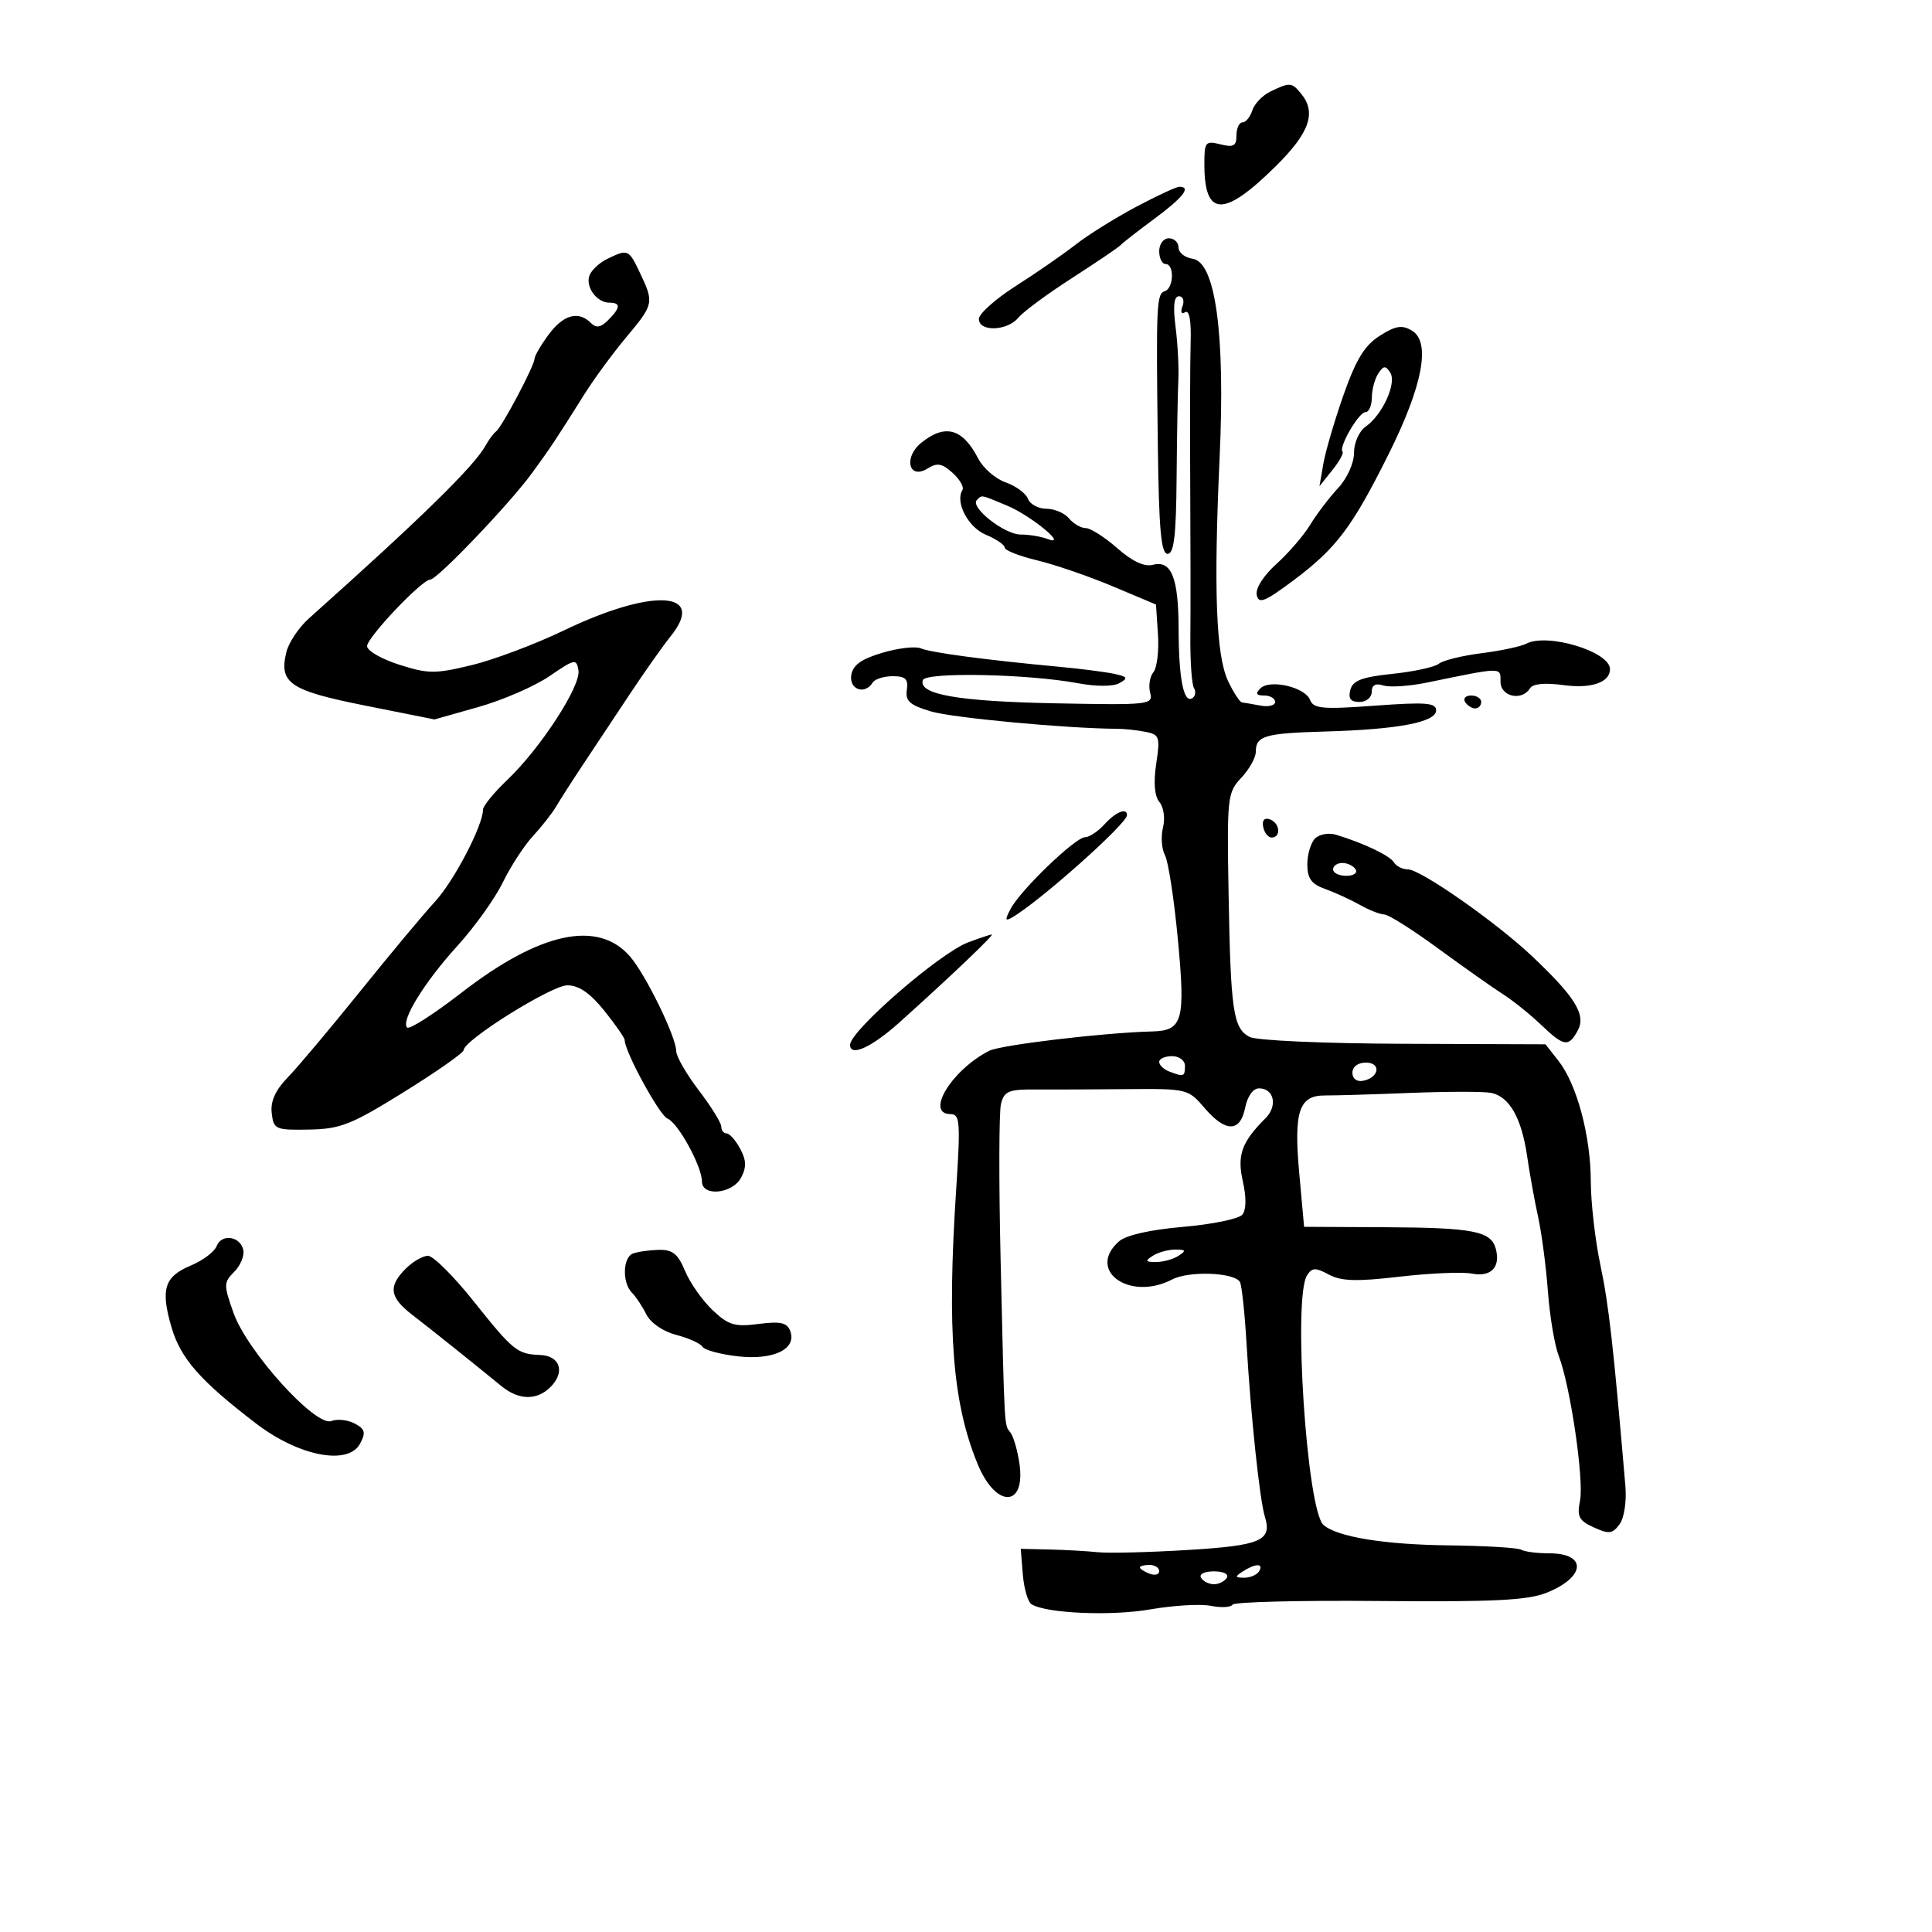 <svg xmlns="http://www.w3.org/2000/svg" width="300" height="300" viewBox="0 0 300 300" version="1.1">
	<path d="M 197.272 14.211 C 196.047 14.802, 194.779 16.122, 194.455 17.143 C 194.130 18.164, 193.446 19, 192.933 19 C 192.420 19, 192 19.909, 192 21.019 C 192 22.673, 191.548 22.925, 189.500 22.411 C 187.155 21.822, 187.001 22.023, 187.015 25.642 C 187.047 33.727, 190.055 33.767, 198.116 25.791 C 203.382 20.579, 204.456 17.460, 202.003 14.503 C 200.567 12.773, 200.286 12.756, 197.272 14.211 M 176.391 32.130 C 173.151 33.852, 168.925 36.493, 167 37.999 C 165.075 39.504, 160.912 42.384, 157.750 44.399 C 154.588 46.413, 152 48.723, 152 49.531 C 152 51.560, 156.415 51.415, 158.128 49.328 C 158.882 48.409, 162.650 45.629, 166.500 43.151 C 170.350 40.672, 173.725 38.384, 174 38.066 C 174.275 37.748, 176.624 35.915, 179.219 33.994 C 183.715 30.666, 185.023 29, 183.141 29 C 182.668 29, 179.631 30.409, 176.391 32.130 M 180 39 C 180 40.100, 180.450 41, 181 41 C 182.373 41, 182.269 44.744, 180.883 45.206 C 179.575 45.642, 179.509 47.093, 179.789 69.250 C 179.953 82.239, 180.293 86, 181.303 86 C 182.295 86, 182.629 83.190, 182.702 74.250 C 182.755 67.787, 182.877 60.925, 182.974 59 C 183.070 57.075, 182.875 53.362, 182.540 50.750 C 182.124 47.502, 182.292 46, 183.073 46 C 183.700 46, 183.946 46.698, 183.618 47.552 C 183.269 48.461, 183.442 48.845, 184.035 48.478 C 184.676 48.082, 184.987 49.803, 184.882 53.176 C 184.792 56.104, 184.762 65.925, 184.816 75 C 184.869 84.075, 184.880 94.720, 184.839 98.655 C 184.798 102.590, 185.050 106.272, 185.399 106.836 C 185.747 107.400, 185.626 108.113, 185.130 108.420 C 183.794 109.245, 183.029 105.365, 183.014 97.684 C 182.998 89.705, 181.898 86.953, 179.025 87.704 C 177.698 88.051, 175.826 87.177, 173.477 85.114 C 171.526 83.401, 169.326 82, 168.588 82 C 167.849 82, 166.685 81.325, 166 80.500 C 165.315 79.675, 163.733 79, 162.485 79 C 161.236 79, 159.947 78.304, 159.620 77.453 C 159.294 76.601, 157.735 75.455, 156.157 74.905 C 154.578 74.355, 152.660 72.688, 151.895 71.202 C 149.480 66.513, 146.753 65.760, 143.050 68.759 C 140.249 71.027, 141.121 74.566, 144.033 72.747 C 145.527 71.814, 146.284 71.947, 147.920 73.428 C 149.038 74.440, 149.725 75.636, 149.446 76.088 C 148.278 77.978, 150.330 81.894, 153.087 83.036 C 154.689 83.700, 156 84.593, 156 85.022 C 156 85.450, 158.266 86.344, 161.035 87.008 C 163.805 87.673, 169.092 89.489, 172.785 91.044 L 179.500 93.871 179.808 98.513 C 179.977 101.066, 179.659 103.706, 179.100 104.380 C 178.541 105.053, 178.313 106.482, 178.594 107.555 C 179.086 109.436, 178.557 109.496, 163.802 109.209 C 148.786 108.918, 142.557 107.825, 143.296 105.613 C 143.726 104.328, 159.564 104.639, 167.351 106.085 C 170.263 106.626, 172.855 106.621, 173.837 106.071 C 175.220 105.297, 175.089 105.075, 172.986 104.627 C 171.619 104.336, 167.800 103.847, 164.500 103.540 C 153.145 102.485, 144.497 101.334, 143 100.679 C 142.175 100.317, 139.475 100.627, 137 101.366 C 133.703 102.351, 132.415 103.283, 132.180 104.855 C 131.849 107.083, 134.307 107.931, 135.500 106 C 135.840 105.450, 137.245 105, 138.622 105 C 140.608 105, 141.061 105.440, 140.813 107.131 C 140.559 108.858, 141.271 109.491, 144.567 110.472 C 147.925 111.470, 165.763 113.132, 173.500 113.167 C 174.600 113.172, 176.561 113.382, 177.857 113.634 C 180.045 114.059, 180.165 114.415, 179.536 118.608 C 179.095 121.552, 179.270 123.621, 180.041 124.549 C 180.707 125.352, 180.946 127.080, 180.587 128.508 C 180.238 129.901, 180.378 131.838, 180.899 132.811 C 181.420 133.785, 182.327 139.726, 182.914 146.014 C 184.081 158.511, 183.648 160.040, 178.915 160.162 C 171.356 160.356, 155.379 162.255, 153.590 163.172 C 147.747 166.169, 143.597 173, 147.620 173 C 149.065 173, 149.157 174.269, 148.471 184.750 C 147.035 206.705, 147.904 217.826, 151.795 227.311 C 154.650 234.270, 159.354 234.141, 158.279 227.132 C 157.973 225.134, 157.356 223.029, 156.908 222.454 C 155.923 221.188, 155.999 222.519, 155.373 195.591 C 155.092 183.540, 155.120 172.659, 155.433 171.410 C 155.927 169.441, 156.634 169.144, 160.752 169.173 C 163.363 169.192, 169.768 169.169, 174.985 169.122 C 184.320 169.037, 184.510 169.083, 187.015 172.018 C 190.301 175.868, 192.578 175.861, 193.350 172 C 193.708 170.209, 194.577 169, 195.506 169 C 197.827 169, 198.428 171.715, 196.528 173.615 C 192.789 177.354, 192.067 179.365, 192.992 183.466 C 193.554 185.959, 193.522 187.871, 192.904 188.615 C 192.364 189.266, 188.227 190.117, 183.711 190.506 C 178.590 190.947, 174.841 191.796, 173.750 192.762 C 168.644 197.279, 175.421 202.116, 182.027 198.669 C 184.624 197.314, 191.616 197.569, 192.532 199.052 C 192.815 199.510, 193.280 203.847, 193.566 208.692 C 194.228 219.915, 195.605 232.919, 196.406 235.500 C 197.564 239.236, 195.826 239.989, 184.436 240.681 C 178.421 241.047, 172.150 241.204, 170.500 241.029 C 168.850 240.855, 165.475 240.665, 163 240.606 L 158.500 240.500 158.823 244.486 C 159 246.678, 159.611 248.759, 160.179 249.111 C 162.482 250.534, 172.532 250.966, 178.630 249.904 C 182.199 249.282, 186.425 249.035, 188.021 249.354 C 189.617 249.673, 191.136 249.590, 191.396 249.168 C 191.657 248.746, 201.900 248.492, 214.160 248.603 C 231.866 248.763, 237.210 248.500, 240.148 247.324 C 246.226 244.892, 246.480 241.200, 240.569 241.200 C 238.679 241.200, 236.727 240.949, 236.231 240.643 C 235.735 240.336, 230.643 240.030, 224.915 239.963 C 214.932 239.846, 207.622 238.650, 205.508 236.790 C 202.926 234.516, 200.748 201.527, 202.950 198.046 C 203.727 196.818, 204.253 196.797, 206.340 197.914 C 208.274 198.950, 210.657 199.021, 217.332 198.243 C 222.019 197.697, 227.060 197.480, 228.534 197.762 C 231.527 198.334, 233.021 196.798, 232.269 193.922 C 231.549 191.168, 228.787 190.631, 215 190.562 L 202.500 190.500 201.747 182.190 C 200.875 172.562, 201.702 170.073, 205.763 170.103 C 207.268 170.115, 213.225 169.937, 219 169.707 C 224.775 169.478, 230.420 169.476, 231.545 169.702 C 234.372 170.271, 236.268 173.598, 237.127 179.500 C 237.527 182.250, 238.300 186.525, 238.844 189 C 239.389 191.475, 240.071 196.665, 240.359 200.533 C 240.648 204.402, 241.403 208.902, 242.037 210.533 C 243.835 215.163, 245.988 229.811, 245.344 233.032 C 244.851 235.493, 245.178 236.124, 247.491 237.178 C 249.834 238.245, 250.398 238.176, 251.484 236.690 C 252.203 235.708, 252.594 233.132, 252.388 230.730 C 250.523 208.916, 249.804 202.552, 248.520 196.500 C 247.703 192.650, 247.027 186.769, 247.017 183.432 C 246.997 176.349, 244.849 168.349, 241.992 164.718 L 239.981 162.160 217.923 162.079 C 205.440 162.033, 195.061 161.568, 194.014 161.007 C 191.488 159.656, 191.094 156.958, 190.775 138.834 C 190.511 123.775, 190.587 123.075, 192.750 120.770 C 193.988 119.450, 195 117.639, 195 116.745 C 195 114.256, 196.366 113.856, 205.787 113.589 C 217.094 113.269, 223 112.143, 223 110.308 C 223 109.121, 221.394 108.997, 213.521 109.575 C 205.396 110.172, 203.955 110.046, 203.437 108.697 C 202.669 106.695, 197.180 105.420, 195.701 106.899 C 194.900 107.700, 195.063 108, 196.300 108 C 197.235 108, 198 108.447, 198 108.994 C 198 109.540, 196.988 109.799, 195.750 109.568 C 194.512 109.337, 193.214 109.115, 192.864 109.074 C 192.514 109.033, 191.538 107.537, 190.695 105.750 C 188.821 101.776, 188.439 91.647, 189.384 71 C 190.262 51.819, 188.748 40.701, 185.187 40.180 C 183.984 40.005, 183 39.217, 183 38.430 C 183 37.644, 182.325 37, 181.500 37 C 180.667 37, 180 37.889, 180 39 M 94.308 40.194 C 93.103 40.777, 91.858 41.929, 91.541 42.754 C 90.862 44.522, 92.660 47, 94.622 47 C 96.417 47, 96.364 47.779, 94.436 49.707 C 93.268 50.875, 92.583 50.983, 91.736 50.136 C 89.814 48.214, 87.476 48.865, 85.188 51.960 C 83.985 53.587, 83 55.278, 83 55.717 C 83 56.765, 77.920 66.354, 77.023 67 C 76.641 67.275, 75.918 68.249, 75.415 69.164 C 73.639 72.396, 65.423 80.437, 47.975 96.021 C 46.423 97.407, 44.853 99.737, 44.486 101.198 C 43.267 106.057, 44.953 107.217, 56.633 109.549 L 67.471 111.713 74.320 109.774 C 78.087 108.708, 83.044 106.552, 85.335 104.983 C 89.254 102.299, 89.519 102.247, 89.824 104.100 C 90.221 106.511, 83.925 116.200, 78.783 121.092 C 76.702 123.071, 75 125.153, 75 125.718 C 75 128.175, 70.506 136.791, 67.550 140 C 65.778 141.925, 60.541 148.201, 55.914 153.947 C 51.286 159.693, 46.237 165.698, 44.693 167.290 C 42.755 169.290, 41.980 171.009, 42.193 172.843 C 42.485 175.374, 42.761 175.495, 48 175.399 C 52.873 175.310, 54.555 174.643, 62.750 169.549 C 67.838 166.386, 72 163.467, 72 163.062 C 72 161.525, 85.638 153, 88.096 153 C 89.885 153, 91.628 154.197, 93.833 156.941 C 95.575 159.109, 97 161.162, 97 161.503 C 97 163.289, 102.418 173.223, 103.649 173.696 C 105.274 174.319, 109 181.119, 109 183.460 C 109 185.849, 113.719 185.394, 115.067 182.875 C 115.933 181.257, 115.901 180.183, 114.933 178.375 C 114.234 177.069, 113.288 176, 112.831 176 C 112.374 176, 112 175.523, 112 174.940 C 112 174.357, 110.425 171.817, 108.500 169.296 C 106.575 166.775, 105 164.033, 105 163.203 C 105 161.027, 100.248 151.301, 97.822 148.510 C 92.845 142.786, 83.830 144.726, 71.678 154.134 C 67.376 157.465, 63.571 159.904, 63.222 159.555 C 62.191 158.524, 65.897 152.509, 71.062 146.832 C 73.708 143.923, 76.865 139.508, 78.076 137.021 C 79.287 134.535, 81.397 131.291, 82.765 129.814 C 84.133 128.336, 85.758 126.263, 86.376 125.207 C 86.994 124.150, 88.813 121.309, 90.419 118.893 C 92.024 116.477, 95.277 111.575, 97.649 108 C 100.020 104.425, 102.931 100.298, 104.117 98.828 C 109.825 91.757, 101.319 91.276, 87.564 97.891 C 83.129 100.024, 76.678 102.452, 73.228 103.286 C 67.567 104.655, 66.472 104.647, 61.978 103.210 C 59.240 102.335, 57 101.041, 57 100.335 C 57 98.980, 65.520 90, 66.805 90 C 67.884 90, 79.129 78.237, 82.583 73.496 C 85.594 69.363, 86.177 68.486, 90.777 61.169 C 92.275 58.787, 95.188 54.822, 97.250 52.358 C 101.526 47.250, 101.576 47.017, 99.386 42.401 C 97.626 38.691, 97.517 38.644, 94.308 40.194 M 214.250 52.139 C 211.903 53.625, 210.568 55.801, 208.635 61.294 C 207.240 65.257, 205.825 70.075, 205.492 72 L 204.885 75.500 206.874 73.015 C 207.968 71.648, 208.687 70.354, 208.471 70.138 C 207.813 69.480, 210.986 64, 212.026 64 C 212.562 64, 213.007 62.987, 213.015 61.750 C 213.024 60.513, 213.474 58.825, 214.015 58 C 214.830 56.759, 215.151 56.734, 215.872 57.852 C 216.920 59.476, 214.675 64.414, 212.056 66.248 C 211.044 66.957, 210.250 68.747, 210.250 70.321 C 210.250 71.932, 209.185 74.275, 207.754 75.815 C 206.382 77.292, 204.439 79.850, 203.437 81.500 C 202.435 83.150, 200.079 85.883, 198.201 87.574 C 196.198 89.377, 194.933 91.365, 195.143 92.382 C 195.442 93.834, 196.371 93.466, 200.848 90.120 C 207.495 85.152, 209.963 81.878, 215.634 70.500 C 220.921 59.893, 222.202 53.115, 219.253 51.344 C 217.705 50.415, 216.728 50.570, 214.250 52.139 M 151.683 77.650 C 150.579 78.755, 155.965 83, 158.470 83 C 159.771 83, 161.626 83.303, 162.592 83.674 C 166.082 85.013, 160.179 80.101, 156.401 78.523 C 152.170 76.755, 152.514 76.819, 151.683 77.650 M 236.957 99.964 C 236.156 100.390, 233.036 101.051, 230.025 101.434 C 227.014 101.816, 224.043 102.550, 223.423 103.064 C 222.803 103.579, 219.566 104.285, 216.229 104.634 C 211.467 105.132, 210.058 105.669, 209.675 107.134 C 209.325 108.473, 209.725 109, 211.094 109 C 212.158 109, 213 108.308, 213 107.433 C 213 106.376, 213.589 106.052, 214.806 106.439 C 215.800 106.754, 218.837 106.554, 221.556 105.995 C 233.435 103.552, 233 103.556, 233 105.869 C 233 108.179, 236.317 108.914, 237.573 106.882 C 238.014 106.168, 239.895 105.988, 242.778 106.383 C 247.085 106.973, 250 105.971, 250 103.901 C 250 101.173, 240.228 98.224, 236.957 99.964 M 227.500 109 C 227.840 109.550, 228.541 110, 229.059 110 C 229.577 110, 230 109.550, 230 109 C 230 108.450, 229.298 108, 228.441 108 C 227.584 108, 227.160 108.450, 227.500 109 M 171.500 128 C 170.505 129.100, 169.150 130, 168.490 130 C 167.003 130, 158.531 138.140, 156.957 141.080 C 156.018 142.836, 156.054 143.096, 157.150 142.466 C 161.348 140.053, 175 127.902, 175 126.578 C 175 125.364, 173.237 126.080, 171.500 128 M 196.154 128.438 C 196.345 129.355, 196.950 130.082, 197.500 130.053 C 198.984 129.974, 198.712 127.737, 197.154 127.218 C 196.313 126.938, 195.939 127.395, 196.154 128.438 M 204.203 130.197 C 203.541 130.859, 203 132.671, 203 134.225 C 203 136.402, 203.631 137.275, 205.750 138.032 C 207.262 138.572, 209.694 139.686, 211.154 140.507 C 212.614 141.328, 214.326 142, 214.958 142 C 215.589 142, 219.345 144.371, 223.303 147.270 C 227.261 150.168, 231.785 153.360, 233.356 154.362 C 234.926 155.364, 237.581 157.493, 239.254 159.092 C 242.863 162.541, 243.581 162.651, 245.014 159.974 C 246.304 157.563, 244.565 154.765, 237.831 148.417 C 232.246 143.151, 220.581 135, 218.630 135 C 217.798 135, 216.812 134.504, 216.437 133.898 C 215.784 132.841, 211.780 130.933, 207.453 129.617 C 206.327 129.274, 204.865 129.535, 204.203 130.197 M 207 135 C 207 135.550, 207.927 136, 209.059 136 C 210.191 136, 210.840 135.550, 210.500 135 C 210.160 134.450, 209.234 134, 208.441 134 C 207.648 134, 207 134.450, 207 135 M 150.344 146.326 C 145.954 147.959, 132 160.064, 132 162.240 C 132 164.157, 135.357 162.631, 139.676 158.750 C 147.754 151.492, 154.523 145.041, 154 145.098 C 153.725 145.128, 152.080 145.680, 150.344 146.326 M 180 164.893 C 180 165.384, 180.712 166.059, 181.582 166.393 C 183.817 167.251, 184 167.183, 184 165.500 C 184 164.667, 183.111 164, 182 164 C 180.900 164, 180 164.402, 180 164.893 M 210 166.573 C 210 167.505, 210.680 168.015, 211.667 167.823 C 214.176 167.337, 214.520 165, 212.083 165 C 210.855 165, 210 165.646, 210 166.573 M 33.640 193.496 C 33.303 194.373, 31.504 195.727, 29.641 196.506 C 25.514 198.230, 24.905 200.178, 26.635 206.112 C 28.045 210.947, 31.092 214.411, 39.786 221.060 C 46.417 226.132, 54.069 227.608, 55.910 224.169 C 56.833 222.443, 56.691 221.905, 55.085 221.046 C 54.018 220.474, 52.383 220.300, 51.452 220.657 C 49.008 221.594, 38.389 209.860, 36.261 203.870 C 34.717 199.524, 34.723 199.134, 36.358 197.499 C 37.316 196.541, 37.960 195.030, 37.788 194.140 C 37.369 191.964, 34.404 191.504, 33.640 193.496 M 98.250 194.662 C 96.698 195.288, 96.612 199.212, 98.116 200.716 C 98.730 201.330, 99.742 202.854, 100.366 204.103 C 101.025 205.422, 102.966 206.754, 104.998 207.280 C 106.923 207.778, 108.756 208.606, 109.074 209.119 C 109.391 209.633, 111.867 210.303, 114.575 210.610 C 120.135 211.238, 123.777 209.467, 122.699 206.659 C 122.205 205.372, 121.170 205.145, 117.787 205.583 C 114.083 206.063, 113.111 205.769, 110.639 203.426 C 109.066 201.934, 107.147 199.203, 106.376 197.357 C 105.252 194.666, 104.430 194.016, 102.237 194.079 C 100.731 194.122, 98.938 194.385, 98.250 194.662 M 179 195 C 177.758 195.803, 177.844 195.969, 179.500 195.969 C 180.600 195.969, 182.175 195.533, 183 195 C 184.242 194.197, 184.156 194.031, 182.500 194.031 C 181.400 194.031, 179.825 194.467, 179 195 M 63 197 C 60.246 199.754, 60.488 201.454, 64.024 204.174 C 66.863 206.358, 73.026 211.284, 77.881 215.250 C 80.558 217.437, 83.372 217.485, 85.479 215.379 C 87.795 213.063, 86.981 210.519, 83.886 210.401 C 80.301 210.264, 79.714 209.788, 73.449 201.936 C 70.405 198.121, 67.259 195, 66.457 195 C 65.656 195, 64.100 195.900, 63 197 M 177 243.393 C 177 243.609, 177.675 244.045, 178.500 244.362 C 179.325 244.678, 180 244.501, 180 243.969 C 180 243.436, 179.325 243, 178.500 243 C 177.675 243, 177 243.177, 177 243.393 M 193 244 C 191.707 244.835, 191.734 244.971, 193.191 244.985 C 194.121 244.993, 195.160 244.550, 195.500 244 C 196.282 242.734, 194.958 242.734, 193 244 M 186.500 245 C 186.840 245.550, 187.740 246, 188.500 246 C 189.260 246, 190.160 245.550, 190.500 245 C 190.852 244.431, 189.991 244, 188.500 244 C 187.009 244, 186.148 244.431, 186.500 245" stroke="none" fill="black" fill-rule="evenodd"/>
</svg>